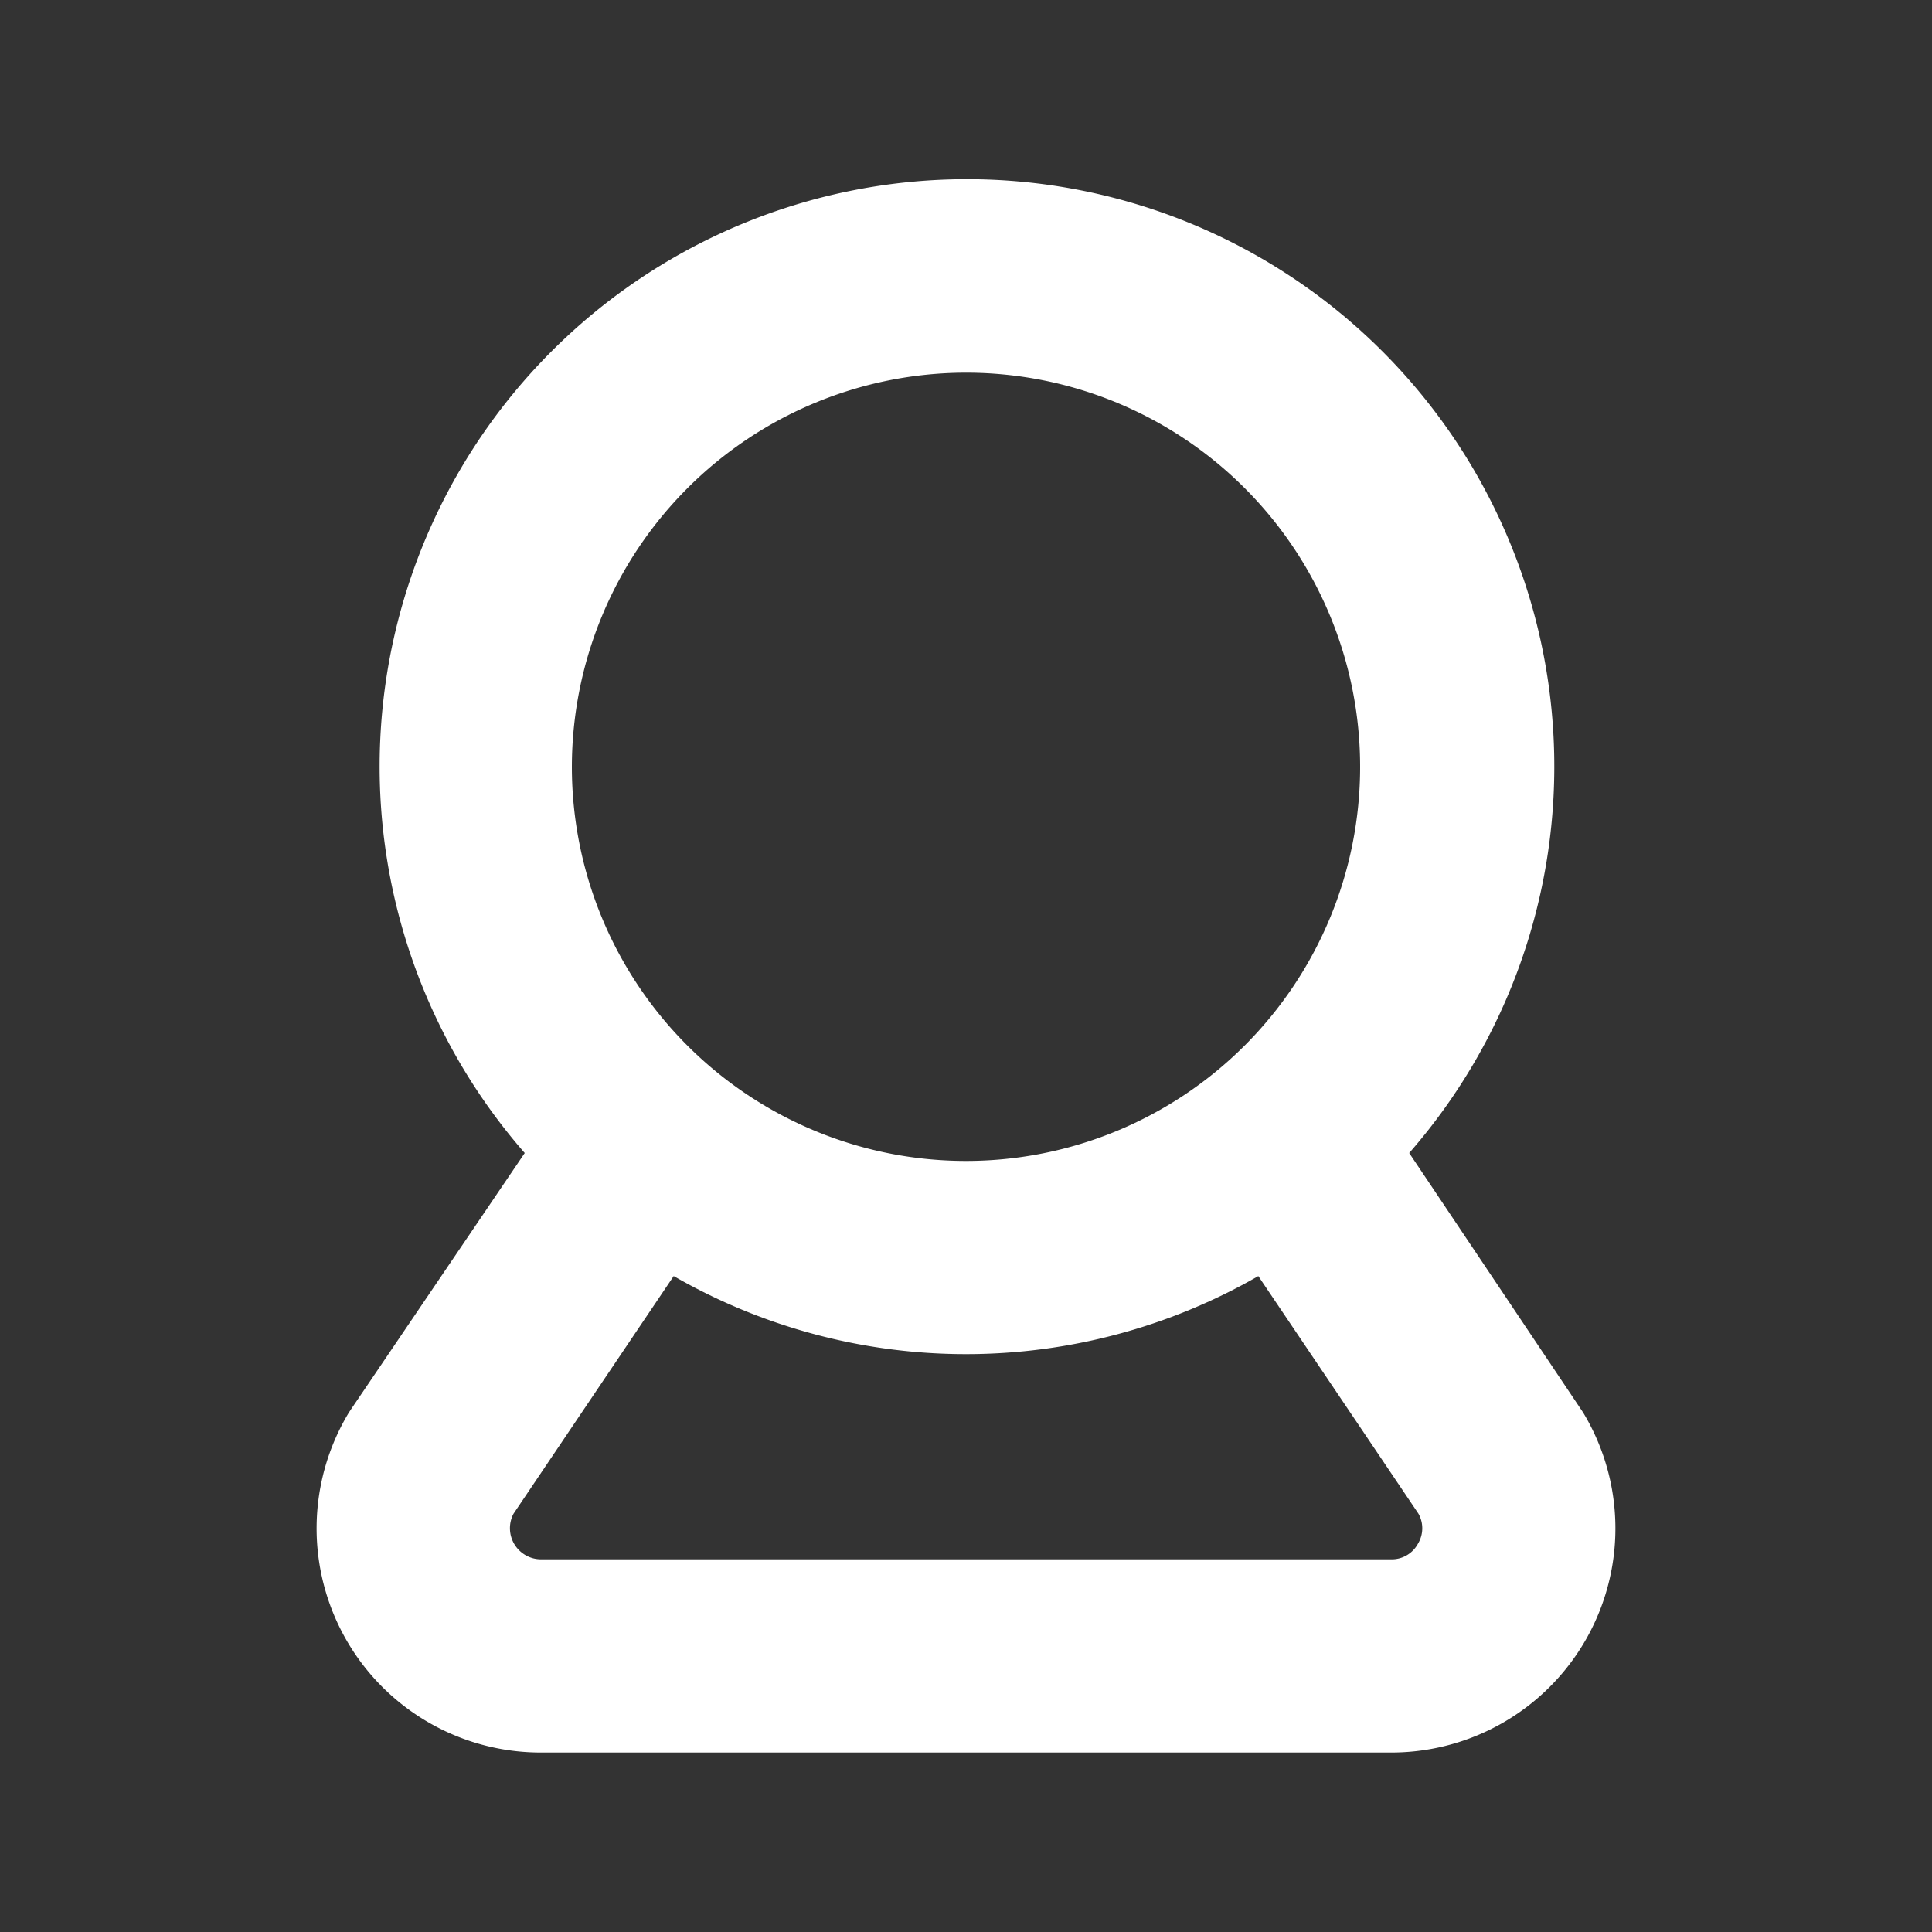 <svg id="Layer_1" data-name="Layer 1" xmlns="http://www.w3.org/2000/svg" viewBox="0 0 100 100"><rect x="0" y="0" width="100" height="100" fill="#333333" stroke="none"/><defs><style>.cls-1{fill:none;}.cls-2{fill:#fff;}</style></defs><rect class="cls-1" width="100" height="100"/><path class="cls-2" d="M81.94,73.11l-9-13.43a30.4,30.4,0,1,0-45.78,0L18.2,72.9l-.14.21A11.6,11.6,0,0,0,28,90.71H72a11.6,11.6,0,0,0,9.94-17.6ZM50,19.29a20.4,20.4,0,1,1-20.4,20.4A20.42,20.42,0,0,1,50,19.29Zm23.4,60.6a1.54,1.54,0,0,1-1.4.82H28a1.61,1.61,0,0,1-1.42-2.36l8.29-12.3a30.35,30.35,0,0,0,30.26,0l8.29,12.3A1.54,1.54,0,0,1,73.4,79.89Z"/></svg>